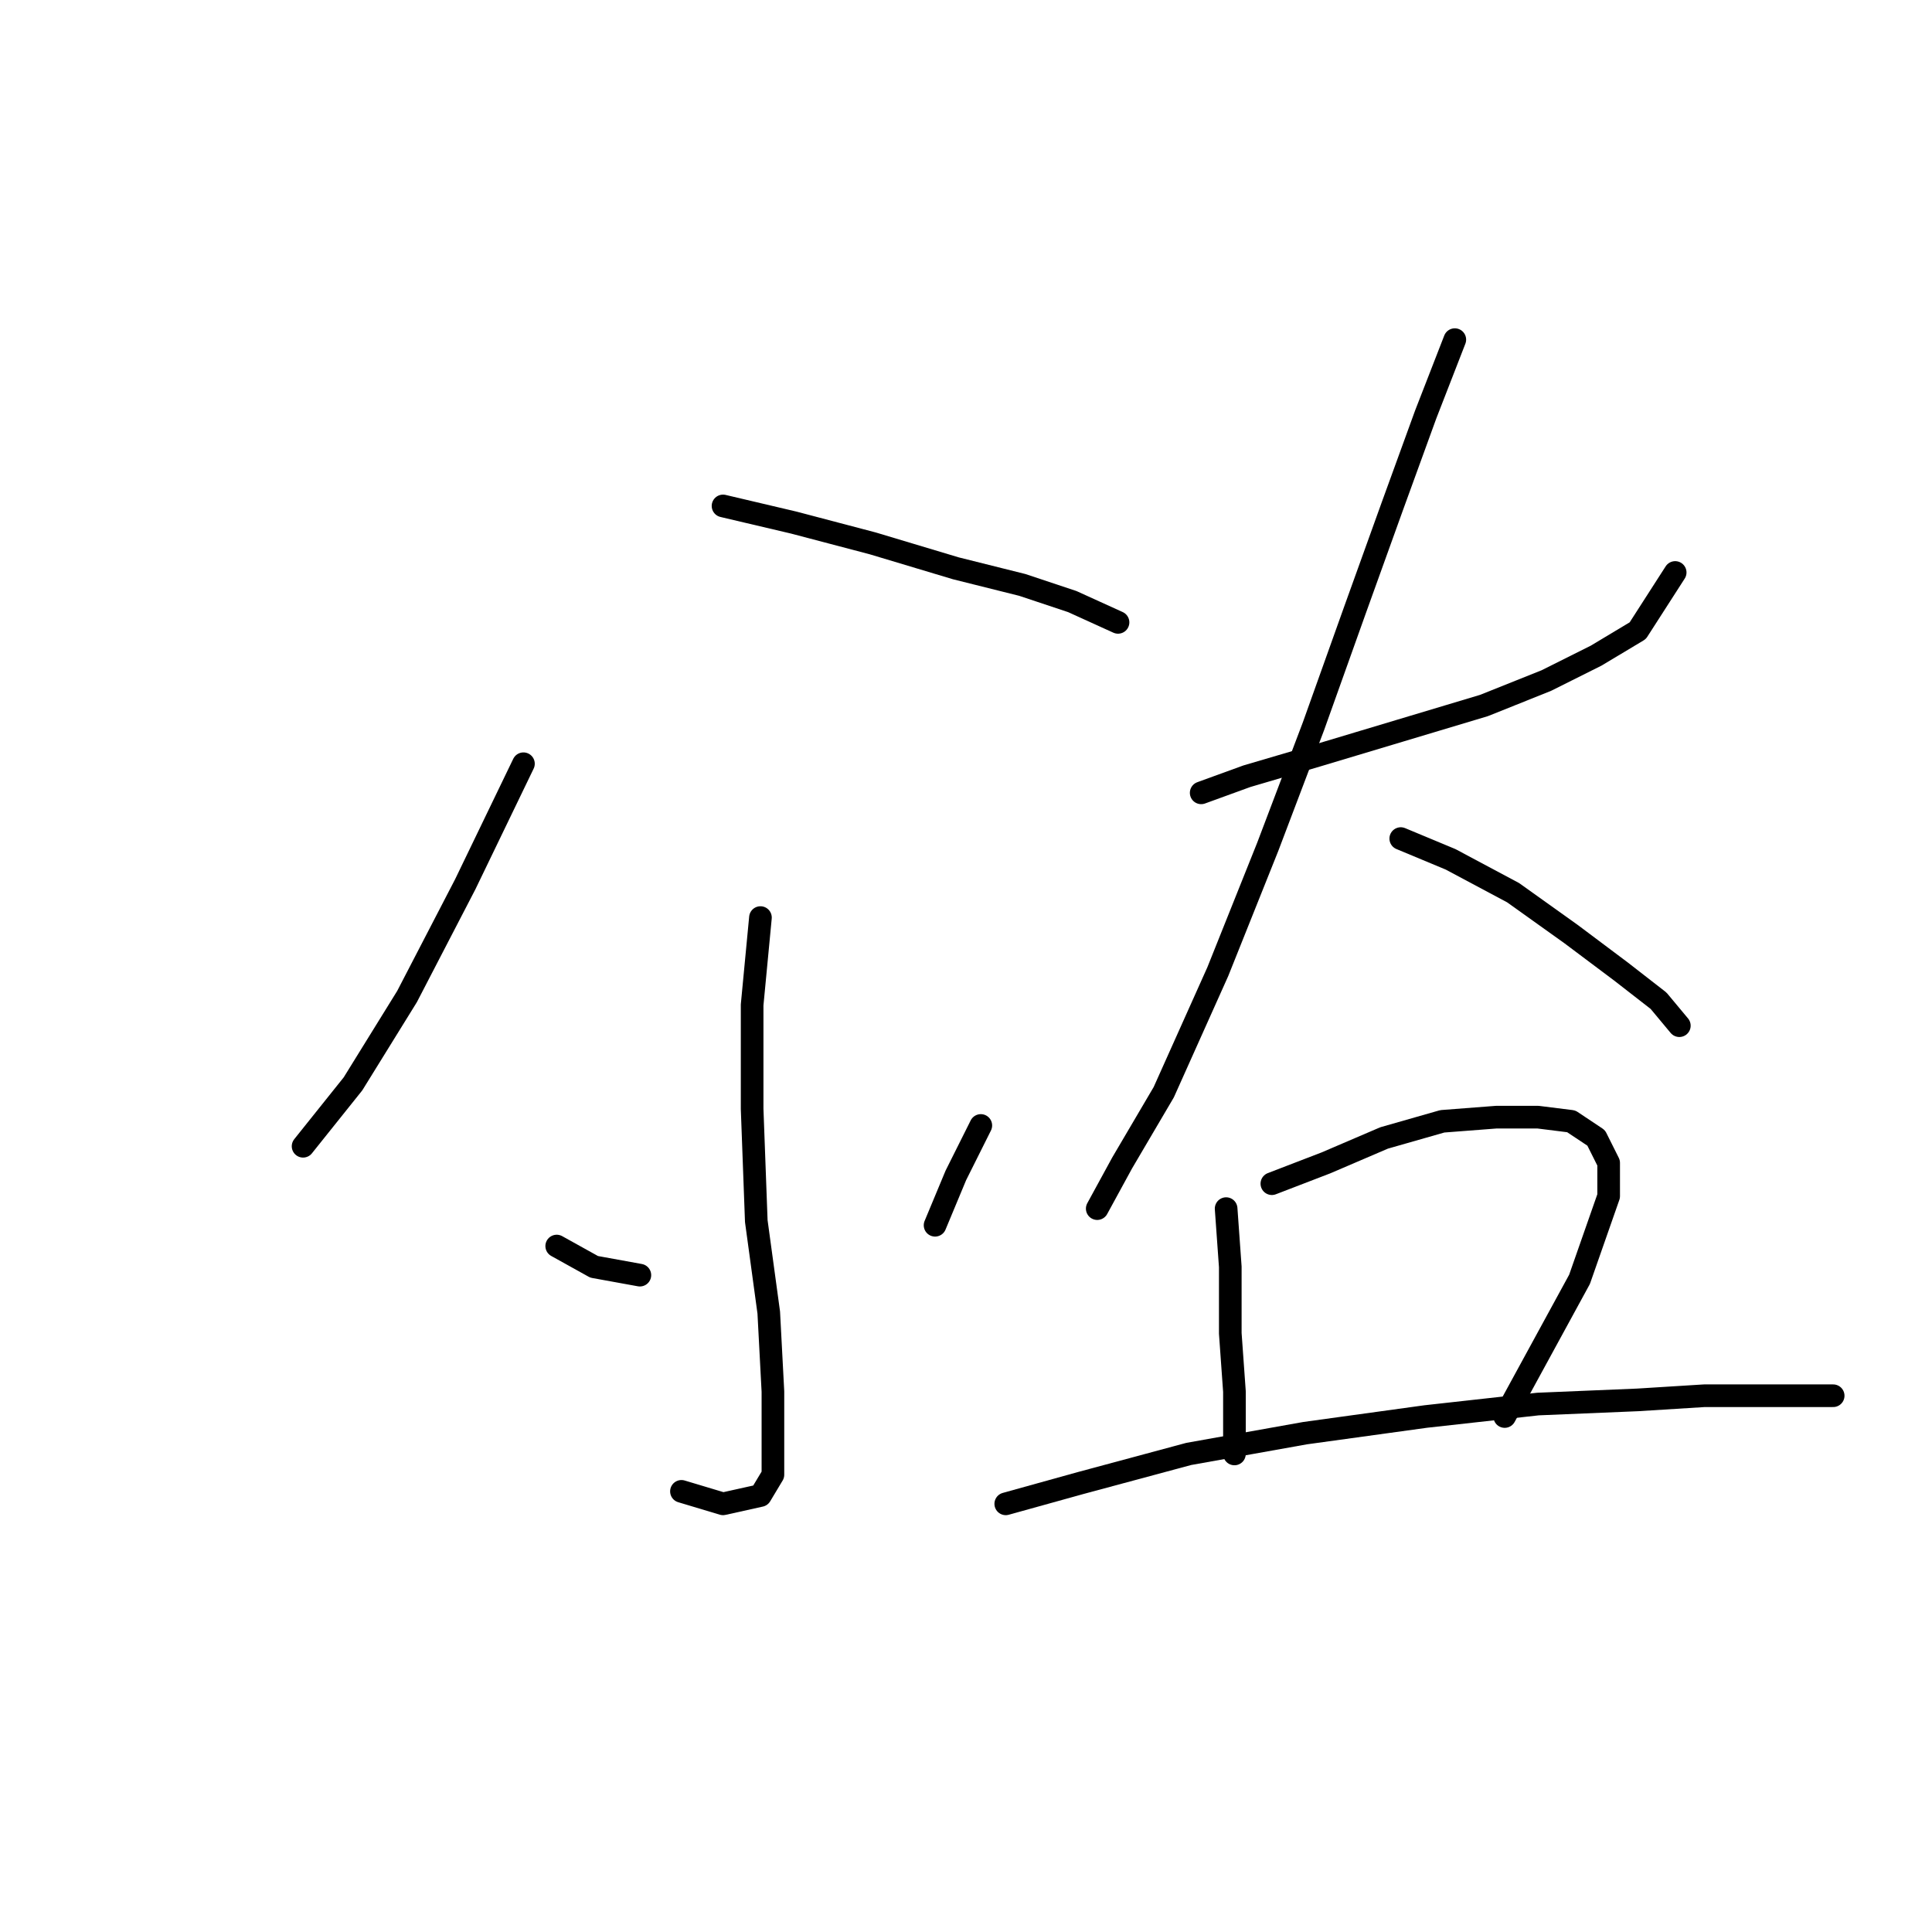 <?xml version="1.0" standalone="no"?>
    <svg width="256" height="256" xmlns="http://www.w3.org/2000/svg" version="1.1">
    <polyline stroke="black" stroke-width="3" stroke-linecap="round" fill="transparent" stroke-linejoin="round" points="69.359 101.199 61.646 117.176 53.933 132.051 46.771 143.621 42.363 149.13 40.16 151.885 40.16 151.885 " />
        <polyline stroke="black" stroke-width="3" stroke-linecap="round" fill="transparent" stroke-linejoin="round" points="95.805 67.04 105.171 69.244 115.638 71.999 126.657 75.305 135.472 77.508 142.083 79.712 148.144 82.467 148.144 82.467 " />
        <polyline stroke="black" stroke-width="3" stroke-linecap="round" fill="transparent" stroke-linejoin="round" points="100.763 121.583 99.661 133.153 99.661 146.927 100.212 161.802 101.865 173.923 102.416 184.391 102.416 191.002 102.416 195.409 100.763 198.164 95.805 199.266 90.295 197.613 90.295 197.613 " />
        <polyline stroke="black" stroke-width="3" stroke-linecap="round" fill="transparent" stroke-linejoin="round" points="73.767 165.108 78.725 167.862 84.786 168.964 84.786 168.964 " />
        <polyline stroke="black" stroke-width="3" stroke-linecap="round" fill="transparent" stroke-linejoin="round" points="129.963 149.13 126.657 155.742 123.902 162.353 123.902 162.353 " />
        <polyline stroke="black" stroke-width="3" stroke-linecap="round" fill="transparent" stroke-linejoin="round" points="159.163 105.055 165.223 102.852 174.589 100.097 185.608 96.791 196.627 93.486 204.891 90.18 211.502 86.874 217.011 83.569 221.97 75.856 221.97 75.856 " />
        <polyline stroke="black" stroke-width="3" stroke-linecap="round" fill="transparent" stroke-linejoin="round" points="192.77 45.003 188.913 54.92 184.506 67.04 179.547 80.814 174.038 96.24 167.978 112.218 161.366 128.746 154.204 144.723 148.695 154.089 145.389 160.149 145.389 160.149 " />
        <polyline stroke="black" stroke-width="3" stroke-linecap="round" fill="transparent" stroke-linejoin="round" points="185.608 111.116 192.219 113.87 200.483 118.278 208.196 123.787 214.807 128.746 219.766 132.602 222.521 135.908 222.521 135.908 " />
        <polyline stroke="black" stroke-width="3" stroke-linecap="round" fill="transparent" stroke-linejoin="round" points="162.468 160.149 163.019 167.862 163.019 176.677 163.57 184.391 163.57 189.349 163.57 192.655 163.57 192.655 163.57 192.655 " />
        <polyline stroke="black" stroke-width="3" stroke-linecap="round" fill="transparent" stroke-linejoin="round" points="168.529 156.844 175.691 154.089 183.404 150.783 191.117 148.58 198.279 148.029 203.789 148.029 208.196 148.58 211.502 150.783 213.155 154.089 213.155 158.496 209.298 169.515 199.381 187.696 199.381 187.696 " />
        <polyline stroke="black" stroke-width="3" stroke-linecap="round" fill="transparent" stroke-linejoin="round" points="133.268 199.266 143.185 196.511 157.51 192.655 172.936 189.9 188.913 187.696 203.789 186.043 217.011 185.492 225.826 184.942 232.438 184.942 236.845 184.942 242.905 184.942 242.905 184.942 " />
        </svg>